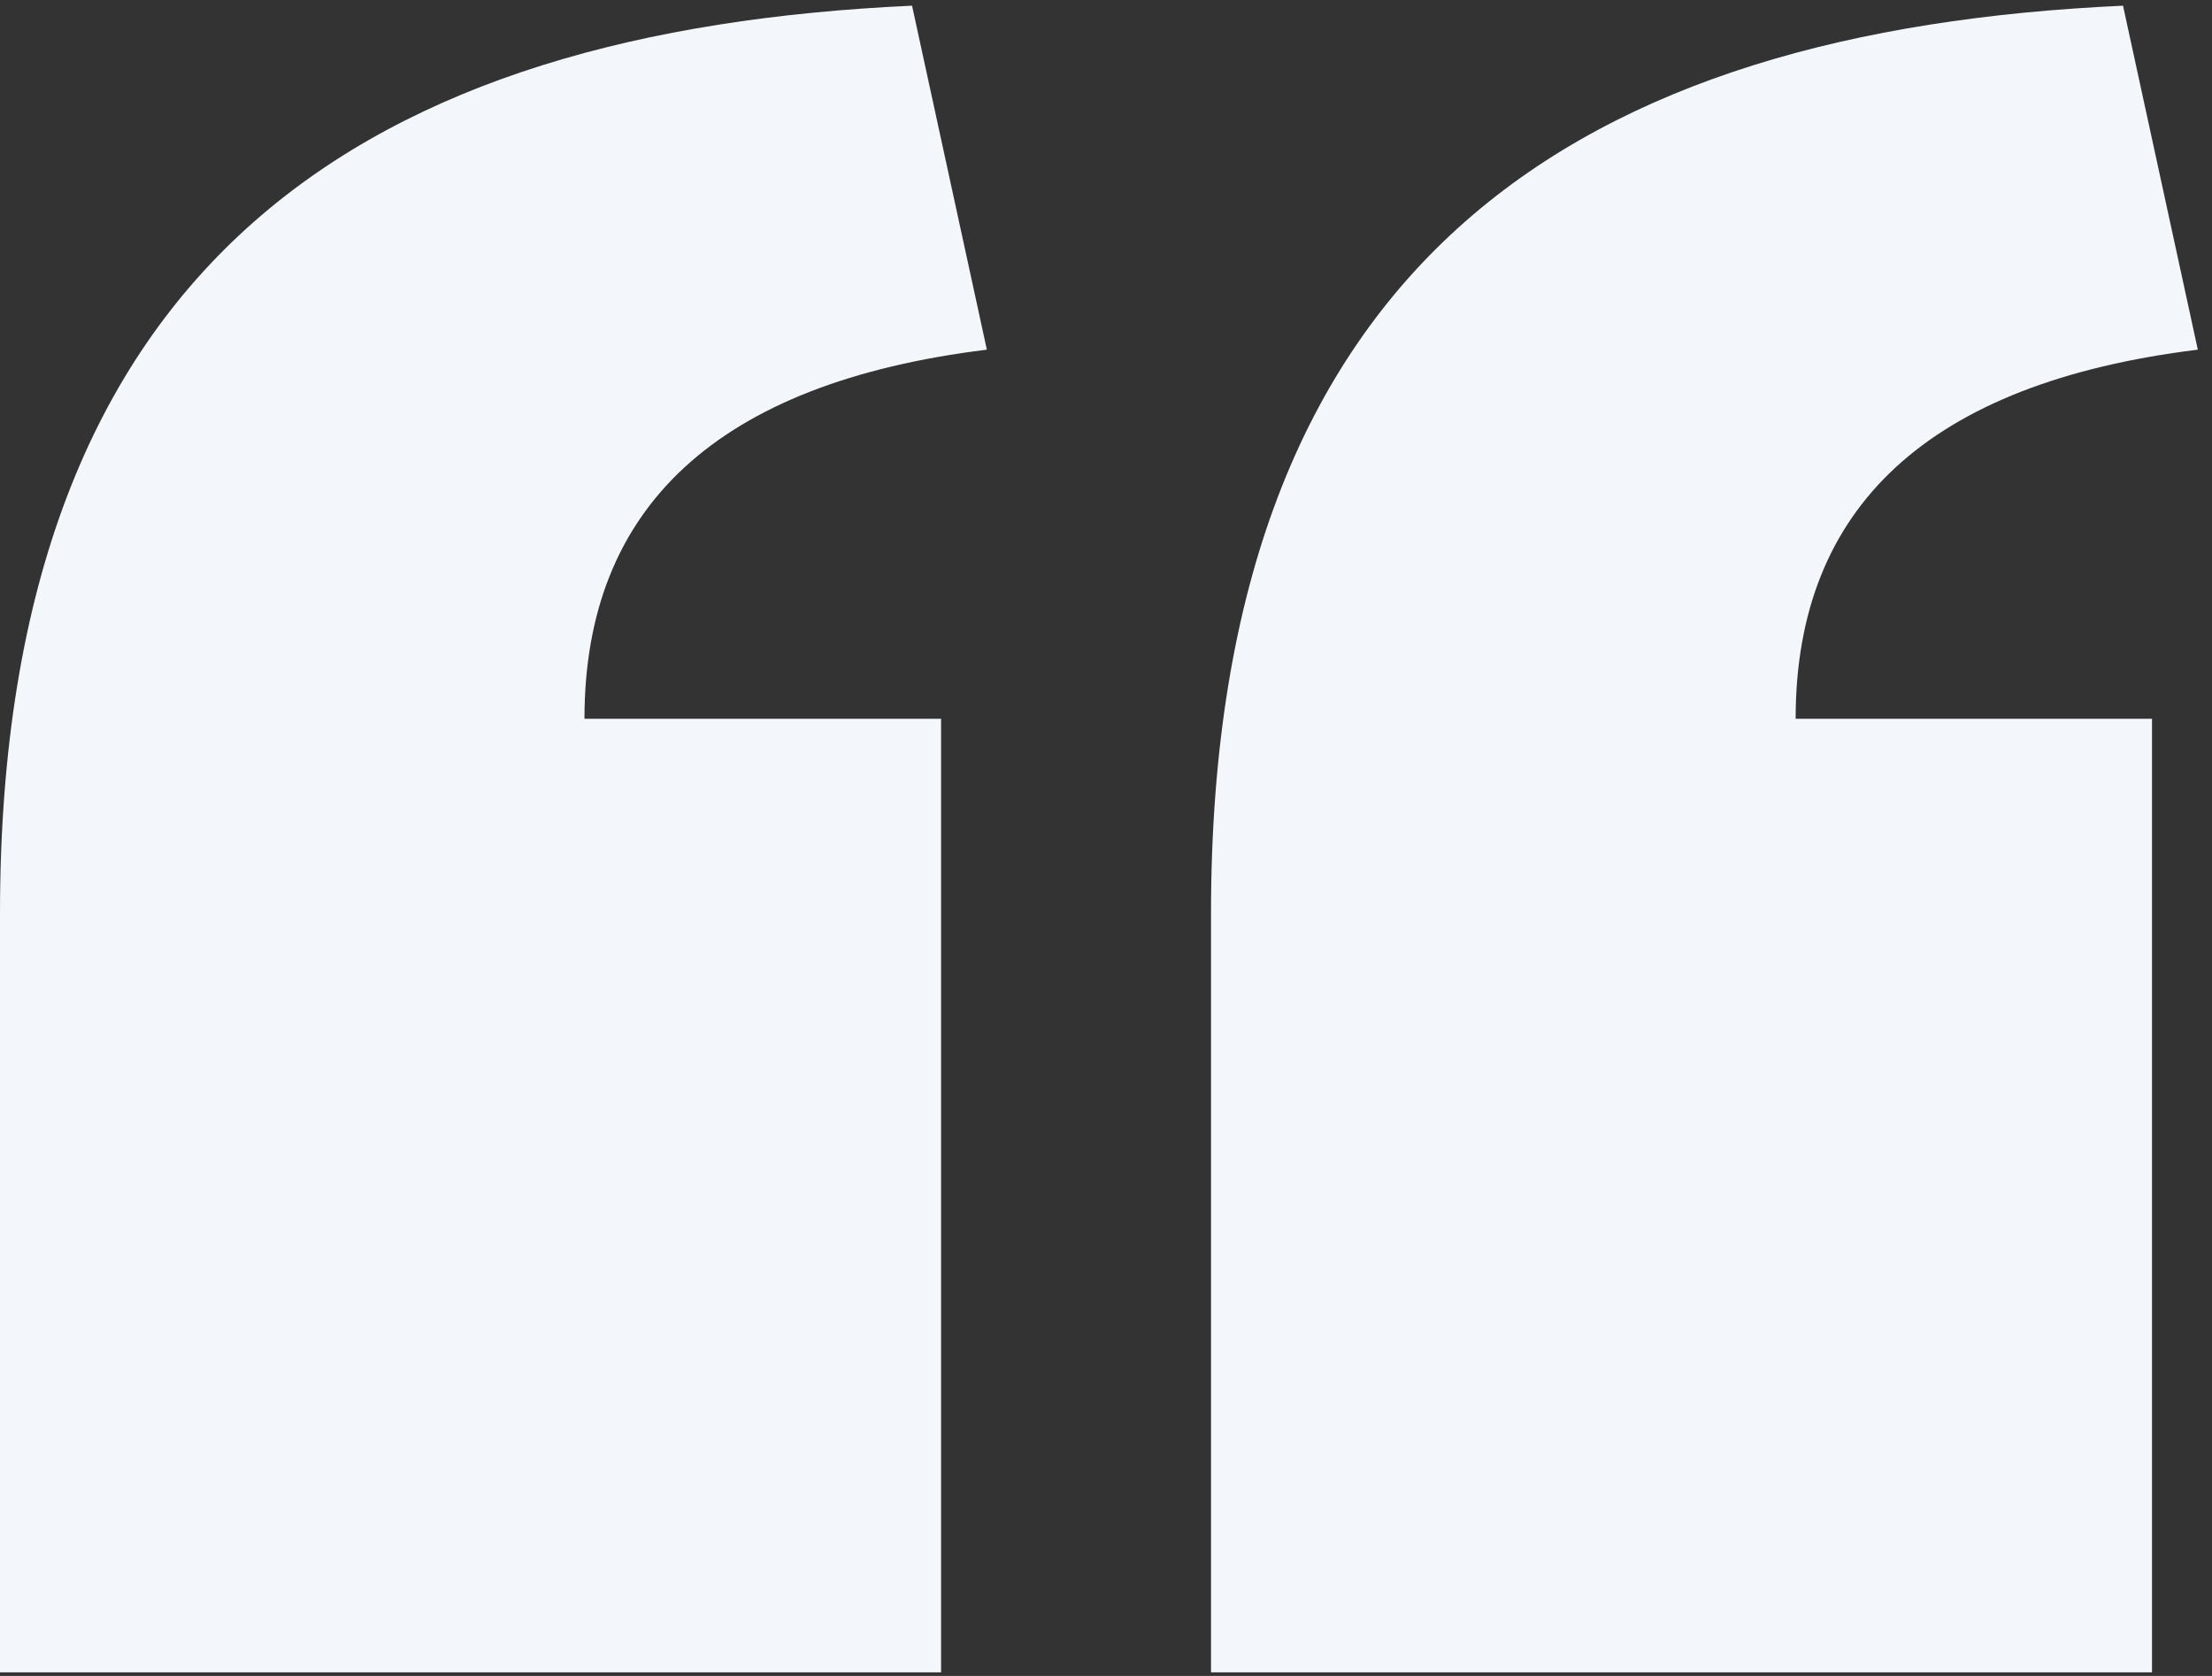 <svg width="66" height="50" fill="none" xmlns="http://www.w3.org/2000/svg"><rect width="100%" height="100%" fill="#333333" stroke="none"/><path fill-rule="evenodd" clip-rule="evenodd" d="M27.213.169l2.232 10.263c-8.047.99-12.006 4.701-12.006 11.011h10.64v28.45H0V27.257C0 7.592 11.14.905 27.213.17zm36.132 0l2.232 10.263c-8.041.99-12 4.701-12 11.011H64.21v28.45H36.133V27.257C36.133 7.592 47.273.905 63.344.17z" fill="#F3F6FA"/></svg>